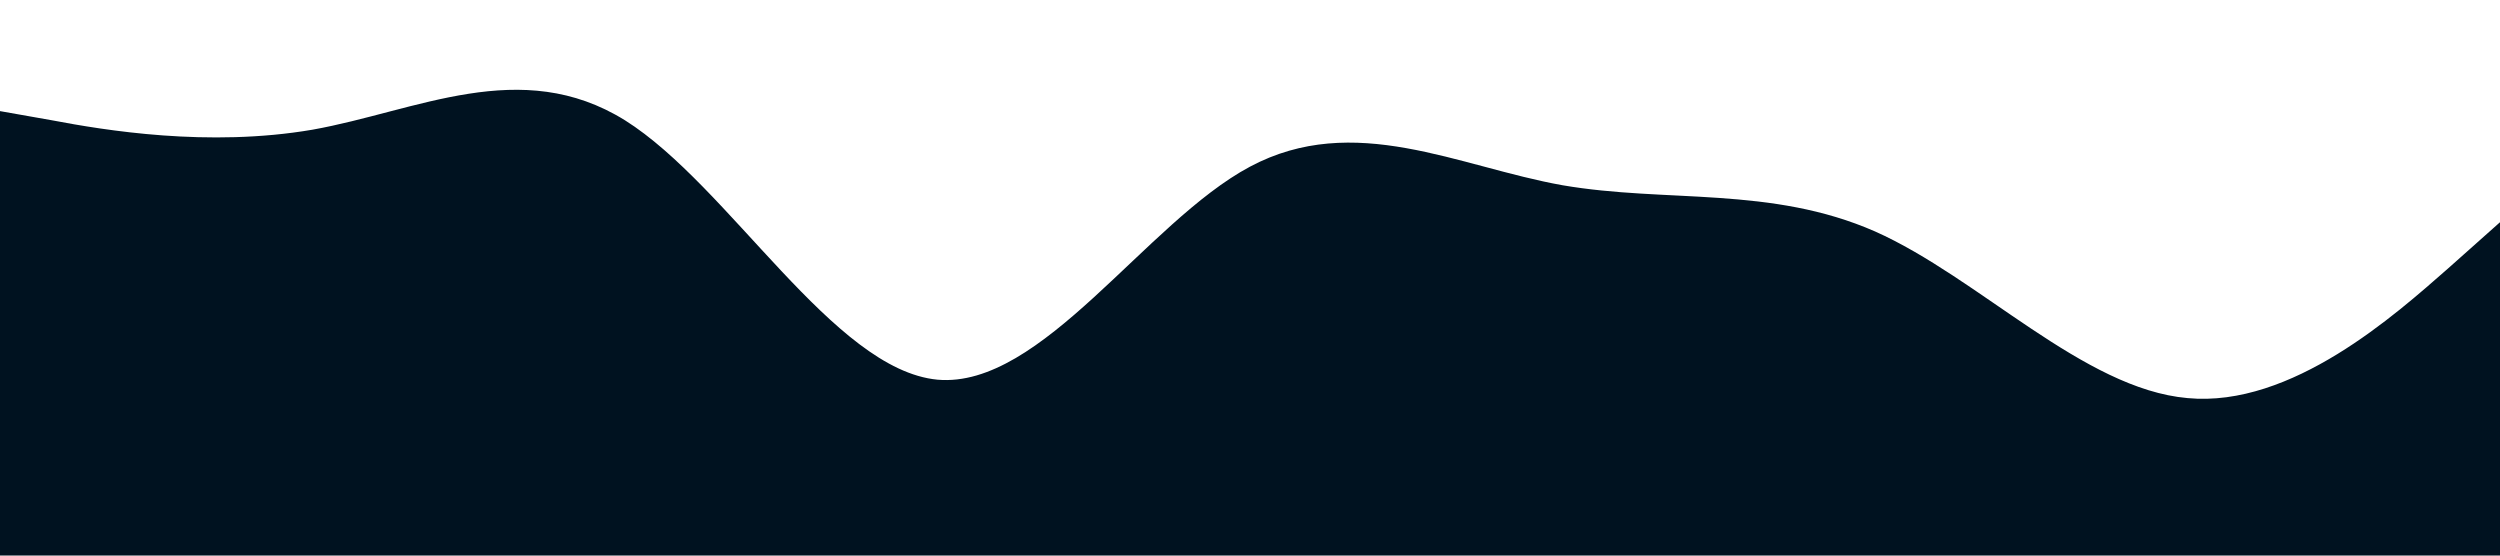 <?xml version="1.0" standalone="no"?><svg xmlns="http://www.w3.org/2000/svg" viewBox="0 0 1440 320"><path fill="#001220" fill-opacity="1" d="M0,64L30,69.3C60,75,120,85,180,74.7C240,64,300,32,360,69.3C420,107,480,213,540,218.7C600,224,660,128,720,96C780,64,840,96,900,106.7C960,117,1020,107,1080,133.3C1140,160,1200,224,1260,229.3C1320,235,1380,181,1410,154.7L1440,128L1440,320L1410,320C1380,320,1320,320,1260,320C1200,320,1140,320,1080,320C1020,320,960,320,900,320C840,320,780,320,720,320C660,320,600,320,540,320C480,320,420,320,360,320C300,320,240,320,180,320C120,320,60,320,30,320L0,320Z"></path></svg>